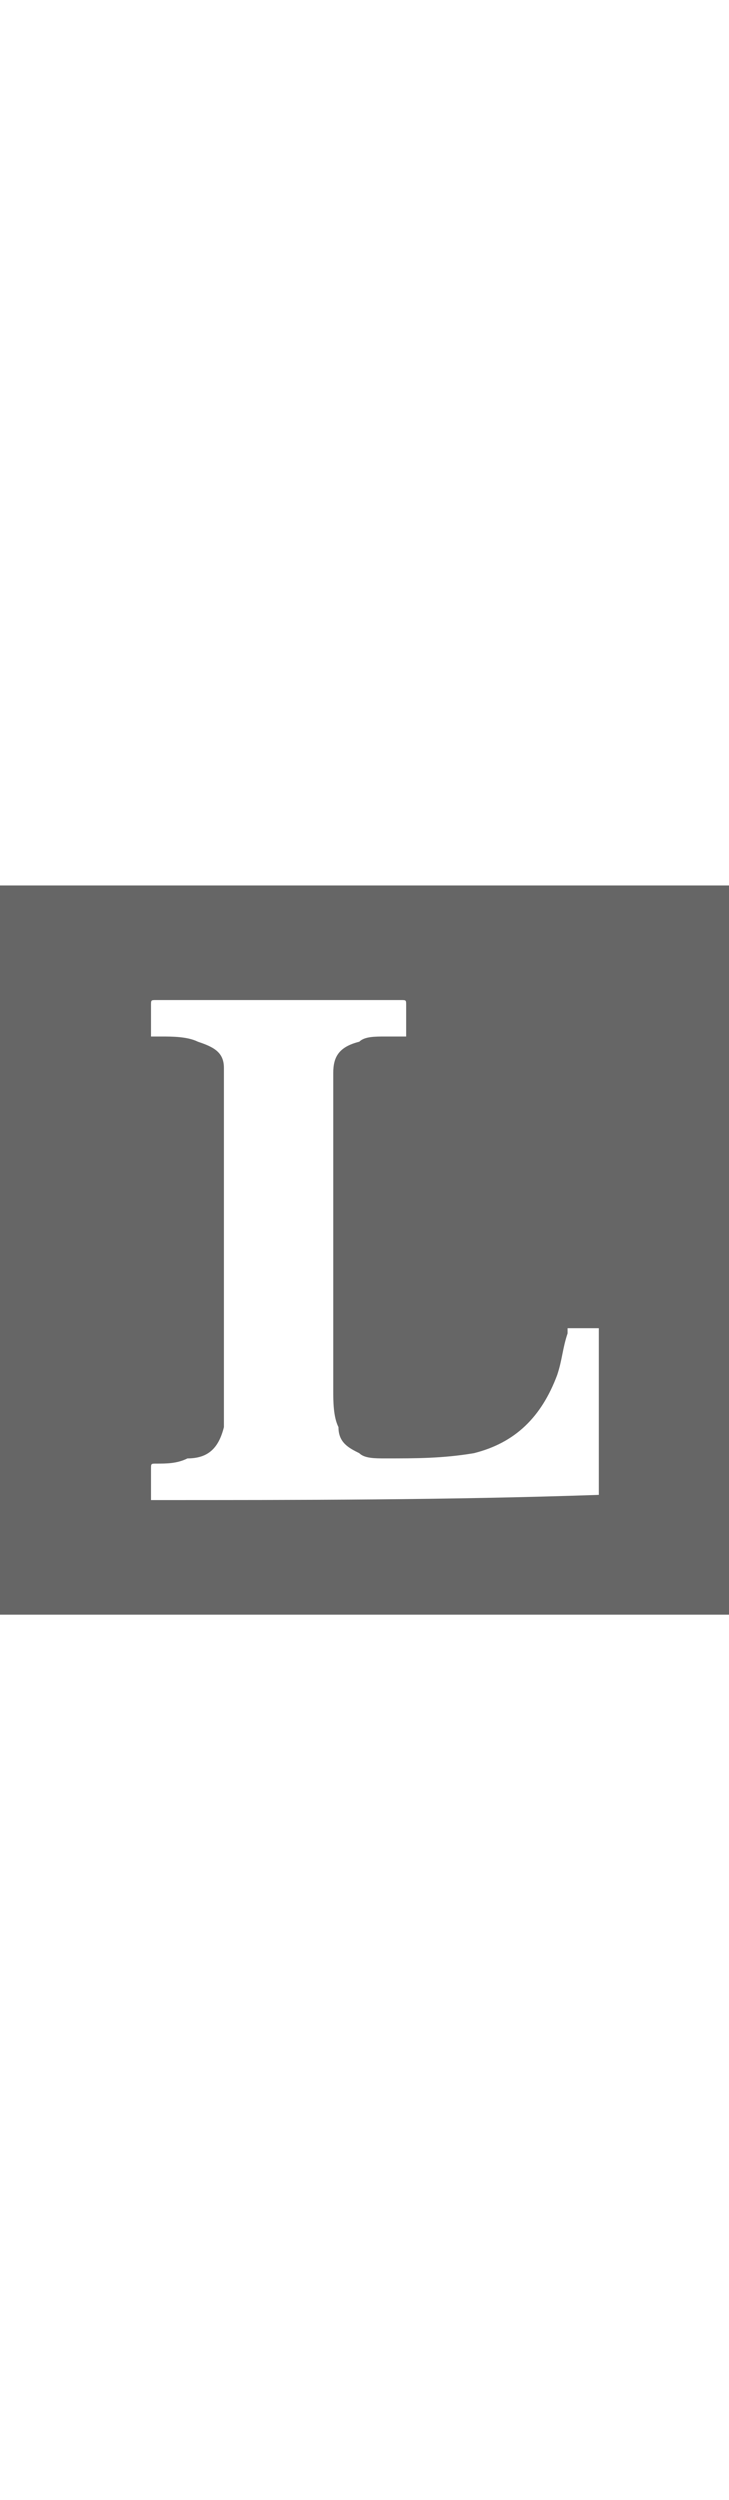 <?xml version="1.0" encoding="utf-8"?>
<!-- Generator: Adobe Illustrator 27.6.1, SVG Export Plug-In . SVG Version: 6.00 Build 0)  -->
<svg version="1.1" id="Layer_1" xmlns="http://www.w3.org/2000/svg" xmlns:xlink="http://www.w3.org/1999/xlink" height="48" x="0px" y="0px"
	 viewBox="0 0 14 16" style="enable-background:new 0 0 14 16;" xml:space="preserve">
<style type="text/css">
	.st0{fill:#666666;}
</style>
<path class="st0" d="M0,1v14h14V1H0z M0.7,7.2L0.7,7.2L0.7,7.2L0.7,7.2z M2.9,12.8v-0.6c0-0.1,0-0.1,0.1-0.1c0.2,0,0.4,0,0.6-0.1
	C4,12,4.2,11.8,4.3,11.4c0-0.1,0-0.3,0-0.4V5c0-0.2,0-0.3,0-0.5c0-0.3-0.2-0.4-0.5-0.5C3.6,3.9,3.3,3.9,3.1,3.9H2.9V3.3
	c0-0.1,0-0.1,0.1-0.1h4.7c0.1,0,0.1,0,0.1,0.1c0,0.2,0,0.3,0,0.5v0.1c-0.1,0-0.3,0-0.4,0C7.2,3.9,7,3.9,6.9,4
	C6.5,4.1,6.4,4.3,6.4,4.6c0,0.1,0,0.3,0,0.4v5.7c0,0.2,0,0.5,0.1,0.7c0,0.3,0.2,0.4,0.4,0.5C7,12,7.2,12,7.4,12c0.6,0,1.1,0,1.7-0.1
	c0.8-0.2,1.3-0.7,1.6-1.5c0.1-0.3,0.1-0.5,0.2-0.8c0,0,0-0.1,0-0.1h0.6c0,1.1,0,2.1,0,3.2C8.6,12.8,5.7,12.8,2.9,12.8L2.9,12.8z"/>
</svg>
